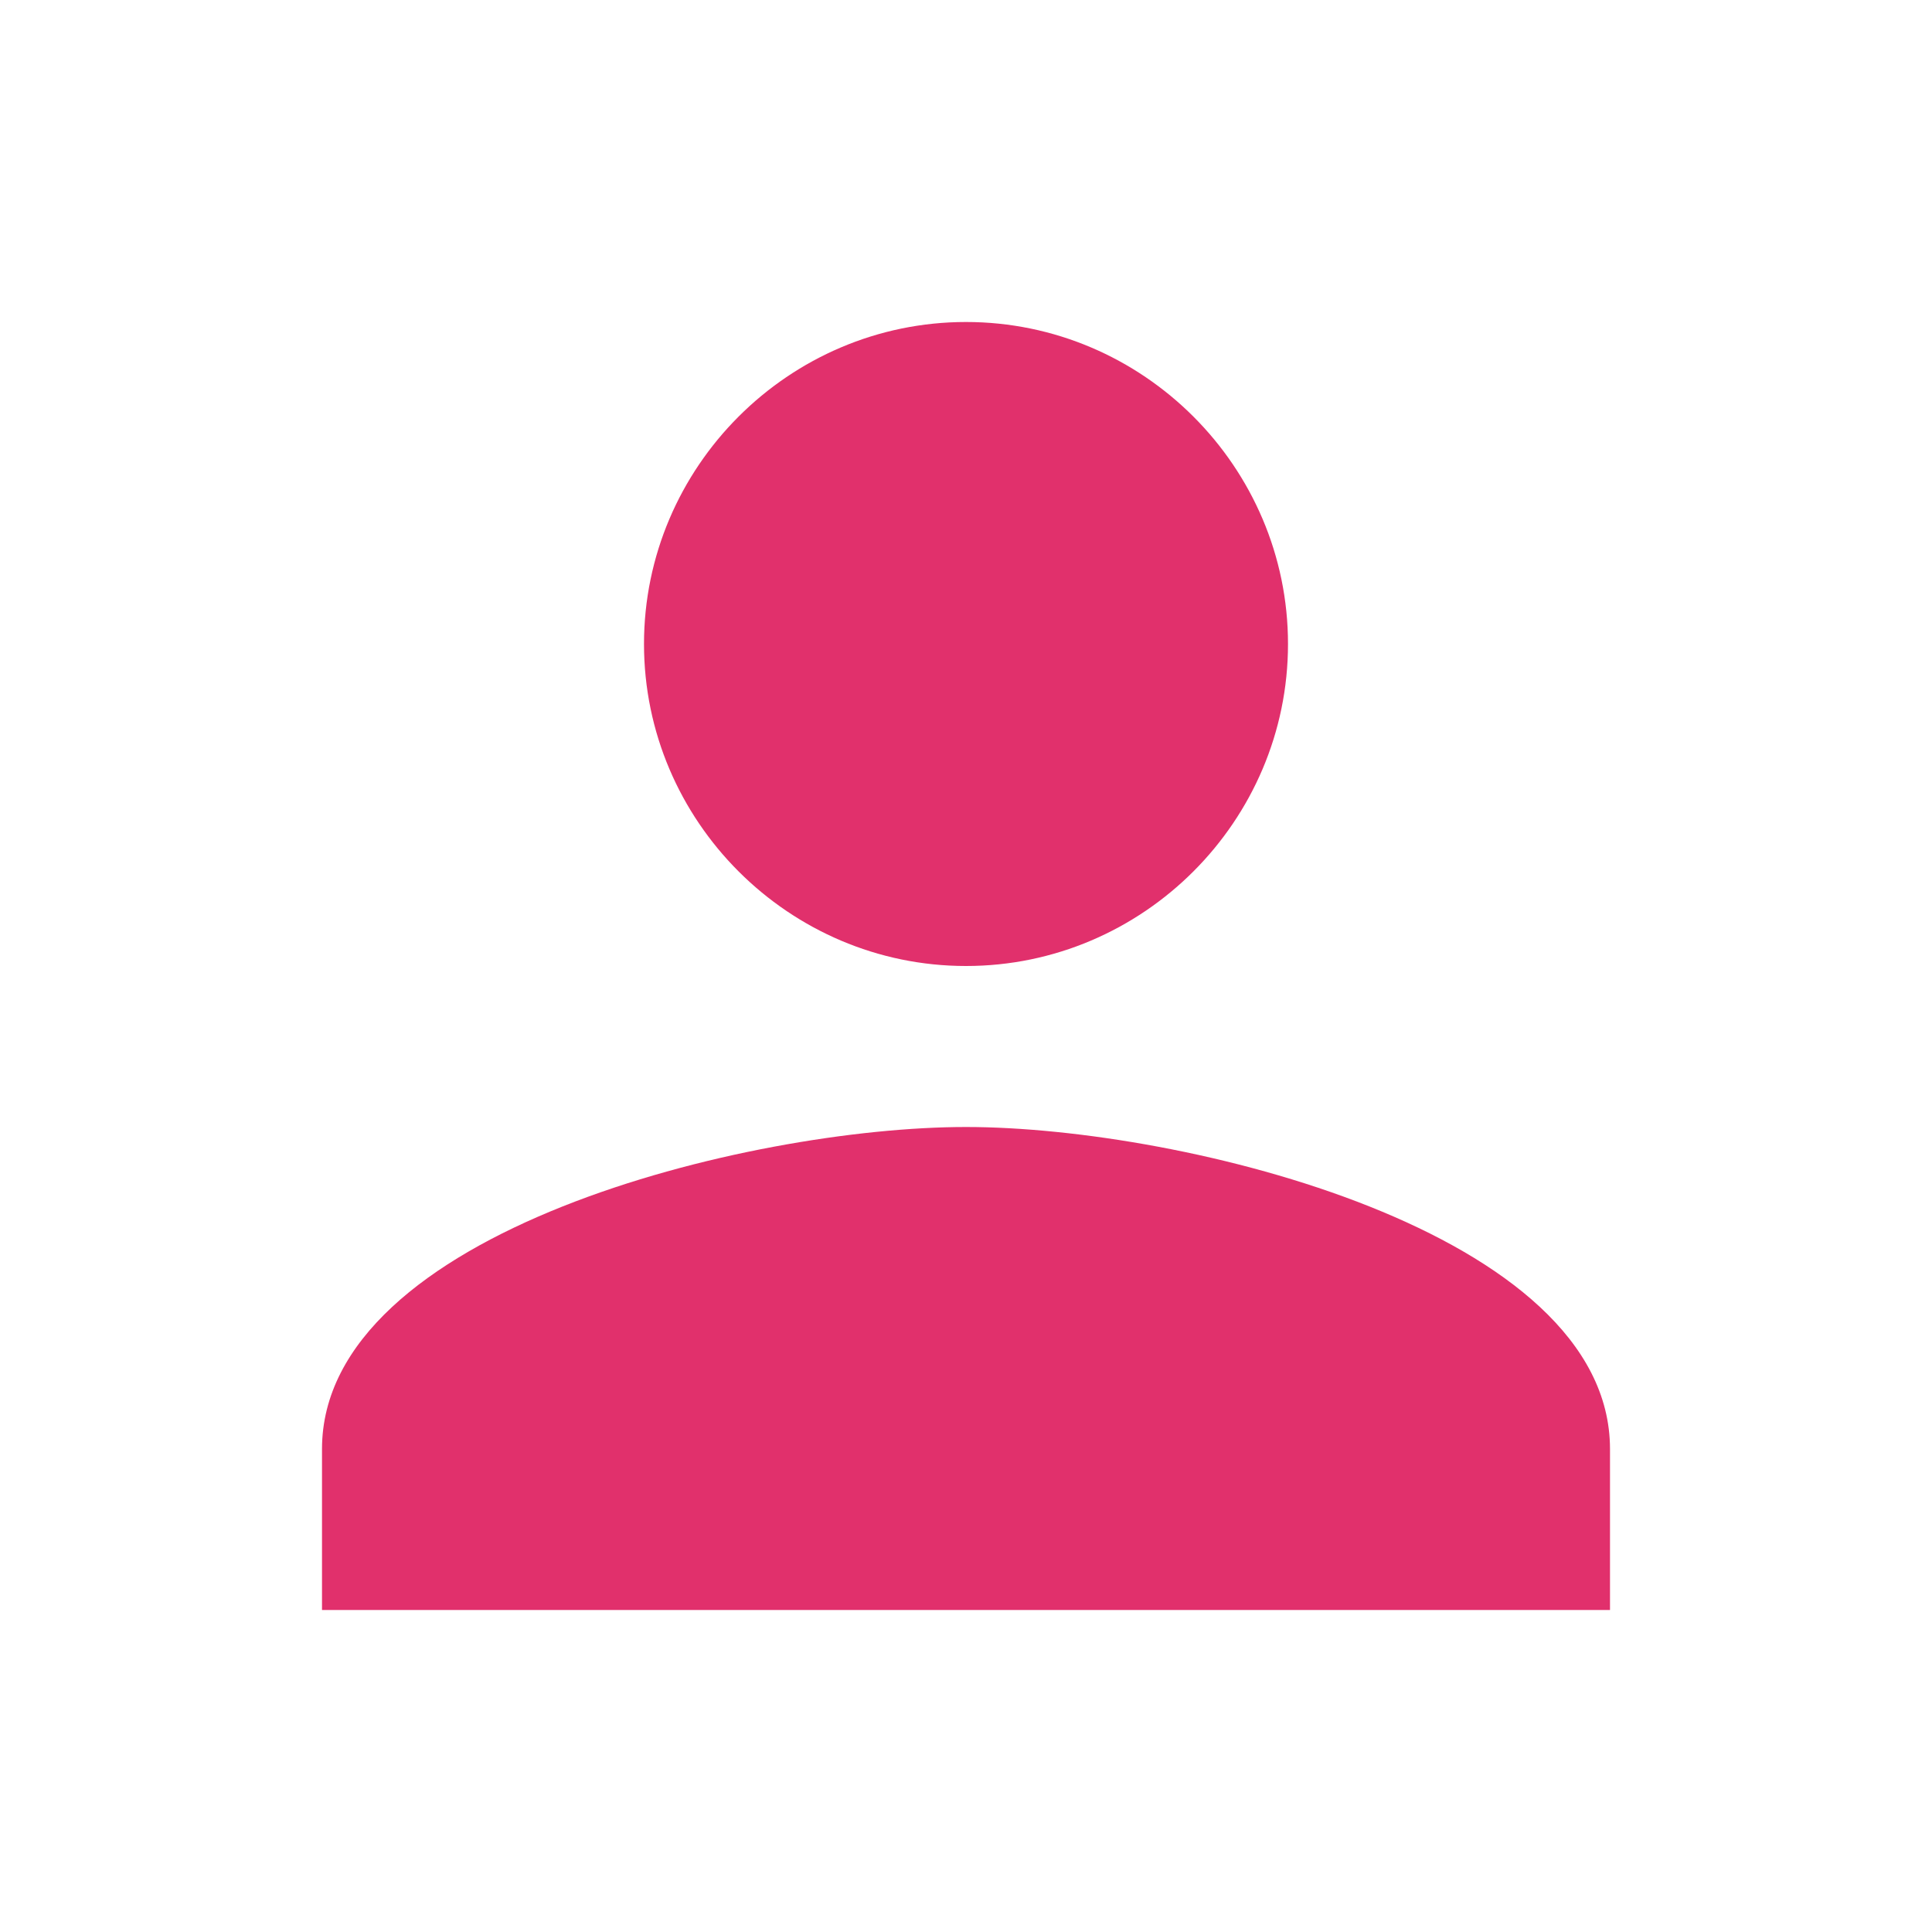 <?xml version="1.0" encoding="utf-8"?>
<!-- Generator: Adobe Illustrator 25.0.0, SVG Export Plug-In . SVG Version: 6.00 Build 0)  -->
<svg version="1.1" id="Layer_1" xmlns="http://www.w3.org/2000/svg" xmlns:xlink="http://www.w3.org/1999/xlink" x="0px" y="0px"
	 viewBox="0 0 24 24" style="enable-background:new 0 0 24 24;" xml:space="preserve">
<style type="text/css">
	.st0{fill:none;}
	.st1{fill:#E1306C;}
</style>
<path class="st0" d="M0,0h24v24H0V0z"/>
<path class="st1" d="M12,12c2.2,0,4-1.8,4-4s-1.8-4-4-4S8,5.8,8,8S9.8,12,12,12z M12,14c-2.7,0-8,1.3-8,4v2h16v-2
	C20,15.3,14.7,14,12,14z"/>
</svg>
